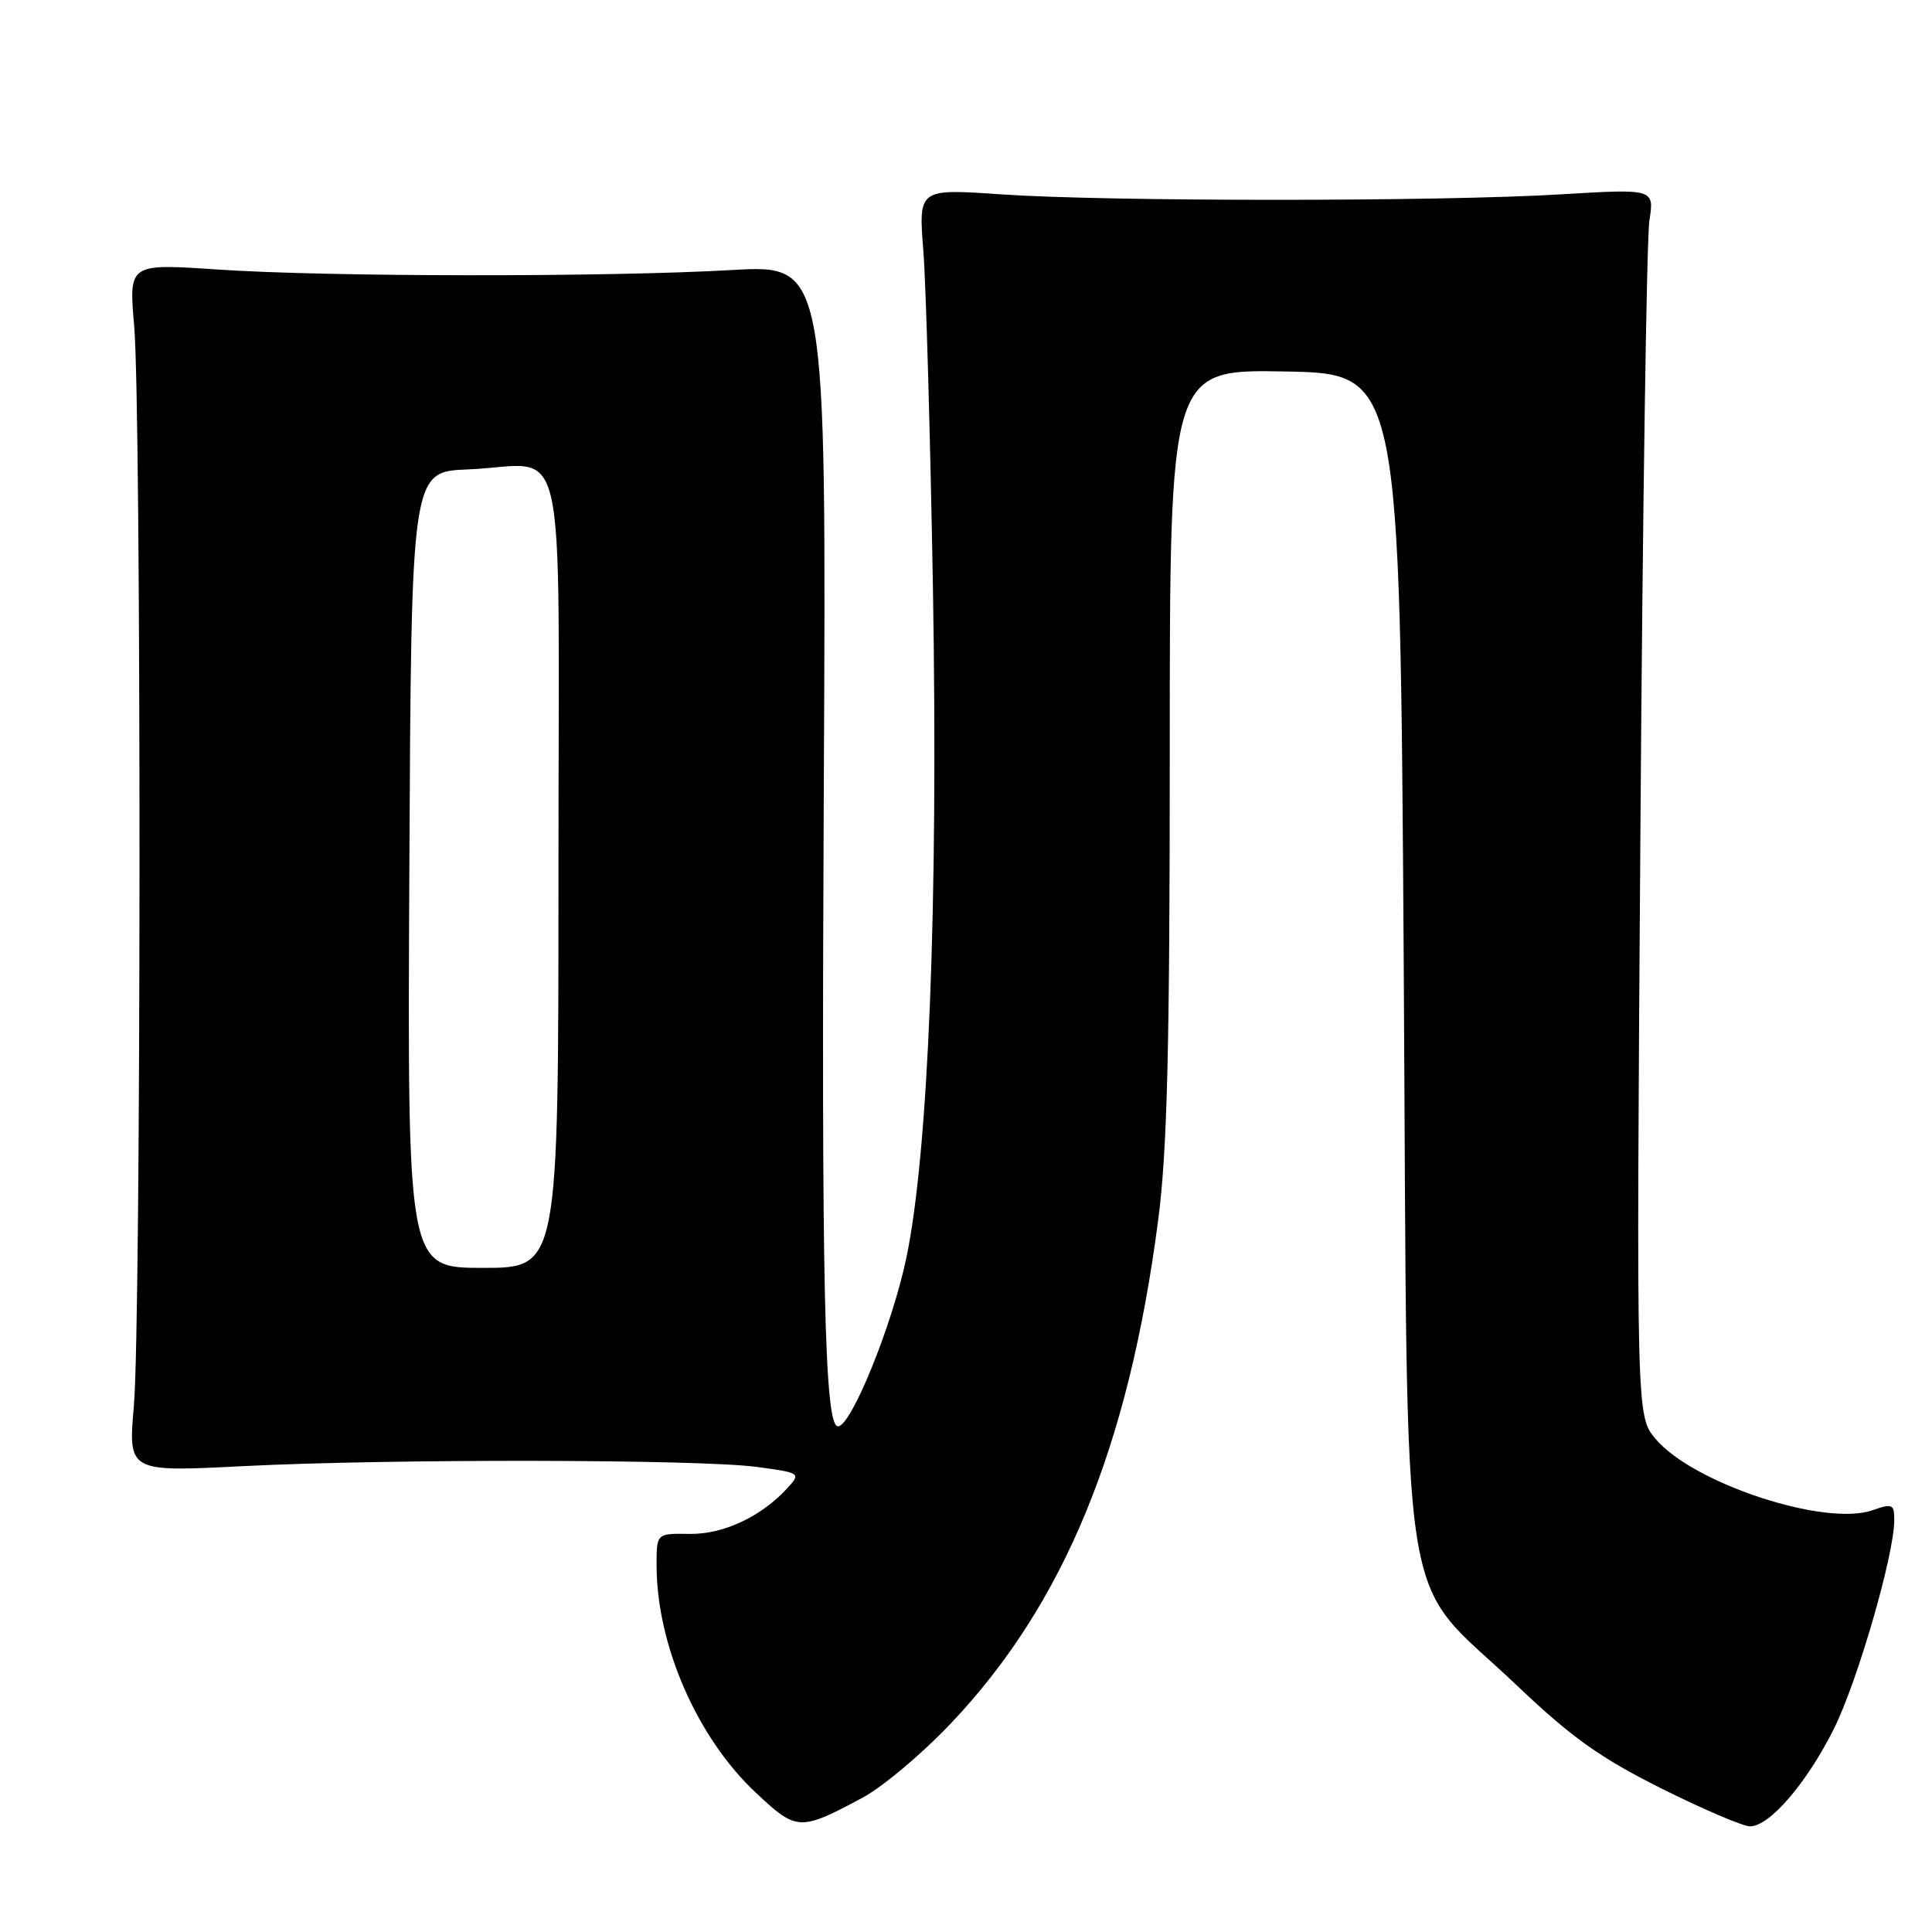 <?xml version="1.0" encoding="UTF-8" standalone="no"?>
<!DOCTYPE svg PUBLIC "-//W3C//DTD SVG 1.1//EN" "http://www.w3.org/Graphics/SVG/1.1/DTD/svg11.dtd" >
<svg xmlns="http://www.w3.org/2000/svg" xmlns:xlink="http://www.w3.org/1999/xlink" version="1.1" viewBox="0 0 256 256">
 <g >
 <path fill="currentColor"
d=" M 114.30 238.20 C 116.94 236.79 122.17 232.39 125.93 228.43 C 140.97 212.60 149.54 191.82 153.46 161.70 C 154.67 152.44 155.00 139.03 155.00 99.42 C 155.00 48.95 155.00 48.95 170.25 49.22 C 185.50 49.50 185.50 49.50 186.00 127.50 C 186.58 217.80 185.08 208.19 200.94 223.28 C 208.20 230.19 211.98 232.89 220.08 236.95 C 225.64 239.73 230.95 242.00 231.89 242.00 C 234.48 242.00 239.41 236.26 243.00 229.08 C 246.14 222.77 251.00 205.99 251.00 201.42 C 251.00 199.30 250.76 199.19 248.09 200.12 C 241.81 202.31 224.32 196.55 219.37 190.66 C 216.82 187.64 216.82 187.64 217.36 110.57 C 217.65 68.18 218.19 31.59 218.55 29.25 C 219.21 25.01 219.21 25.01 206.85 25.75 C 190.91 26.72 146.64 26.72 132.60 25.75 C 121.70 25.00 121.70 25.00 122.35 33.25 C 122.70 37.79 123.27 57.92 123.62 78.00 C 124.33 119.87 123.04 152.56 120.10 166.65 C 118.26 175.51 112.79 189.00 111.04 189.00 C 109.24 189.00 108.83 170.37 109.16 103.78 C 109.50 35.07 109.50 35.07 97.00 35.78 C 80.41 36.73 43.40 36.70 28.78 35.71 C 17.06 34.92 17.06 34.92 17.78 43.21 C 18.74 54.24 18.71 175.09 17.74 186.27 C 16.98 195.05 16.98 195.05 32.24 194.27 C 51.64 193.29 92.70 193.35 100.33 194.38 C 106.03 195.15 106.12 195.21 104.40 197.11 C 100.94 200.93 95.88 203.32 91.38 203.25 C 87.00 203.18 87.00 203.18 87.00 207.38 C 87.00 217.97 92.37 230.27 100.19 237.58 C 105.59 242.64 105.99 242.65 114.30 238.20 Z  M 54.24 115.25 C 54.50 62.50 54.50 62.50 61.99 62.20 C 75.47 61.66 74.00 55.12 74.00 115.52 C 74.00 168.00 74.00 168.00 63.99 168.00 C 53.98 168.00 53.98 168.00 54.24 115.25 Z "/>
</g>
</svg>